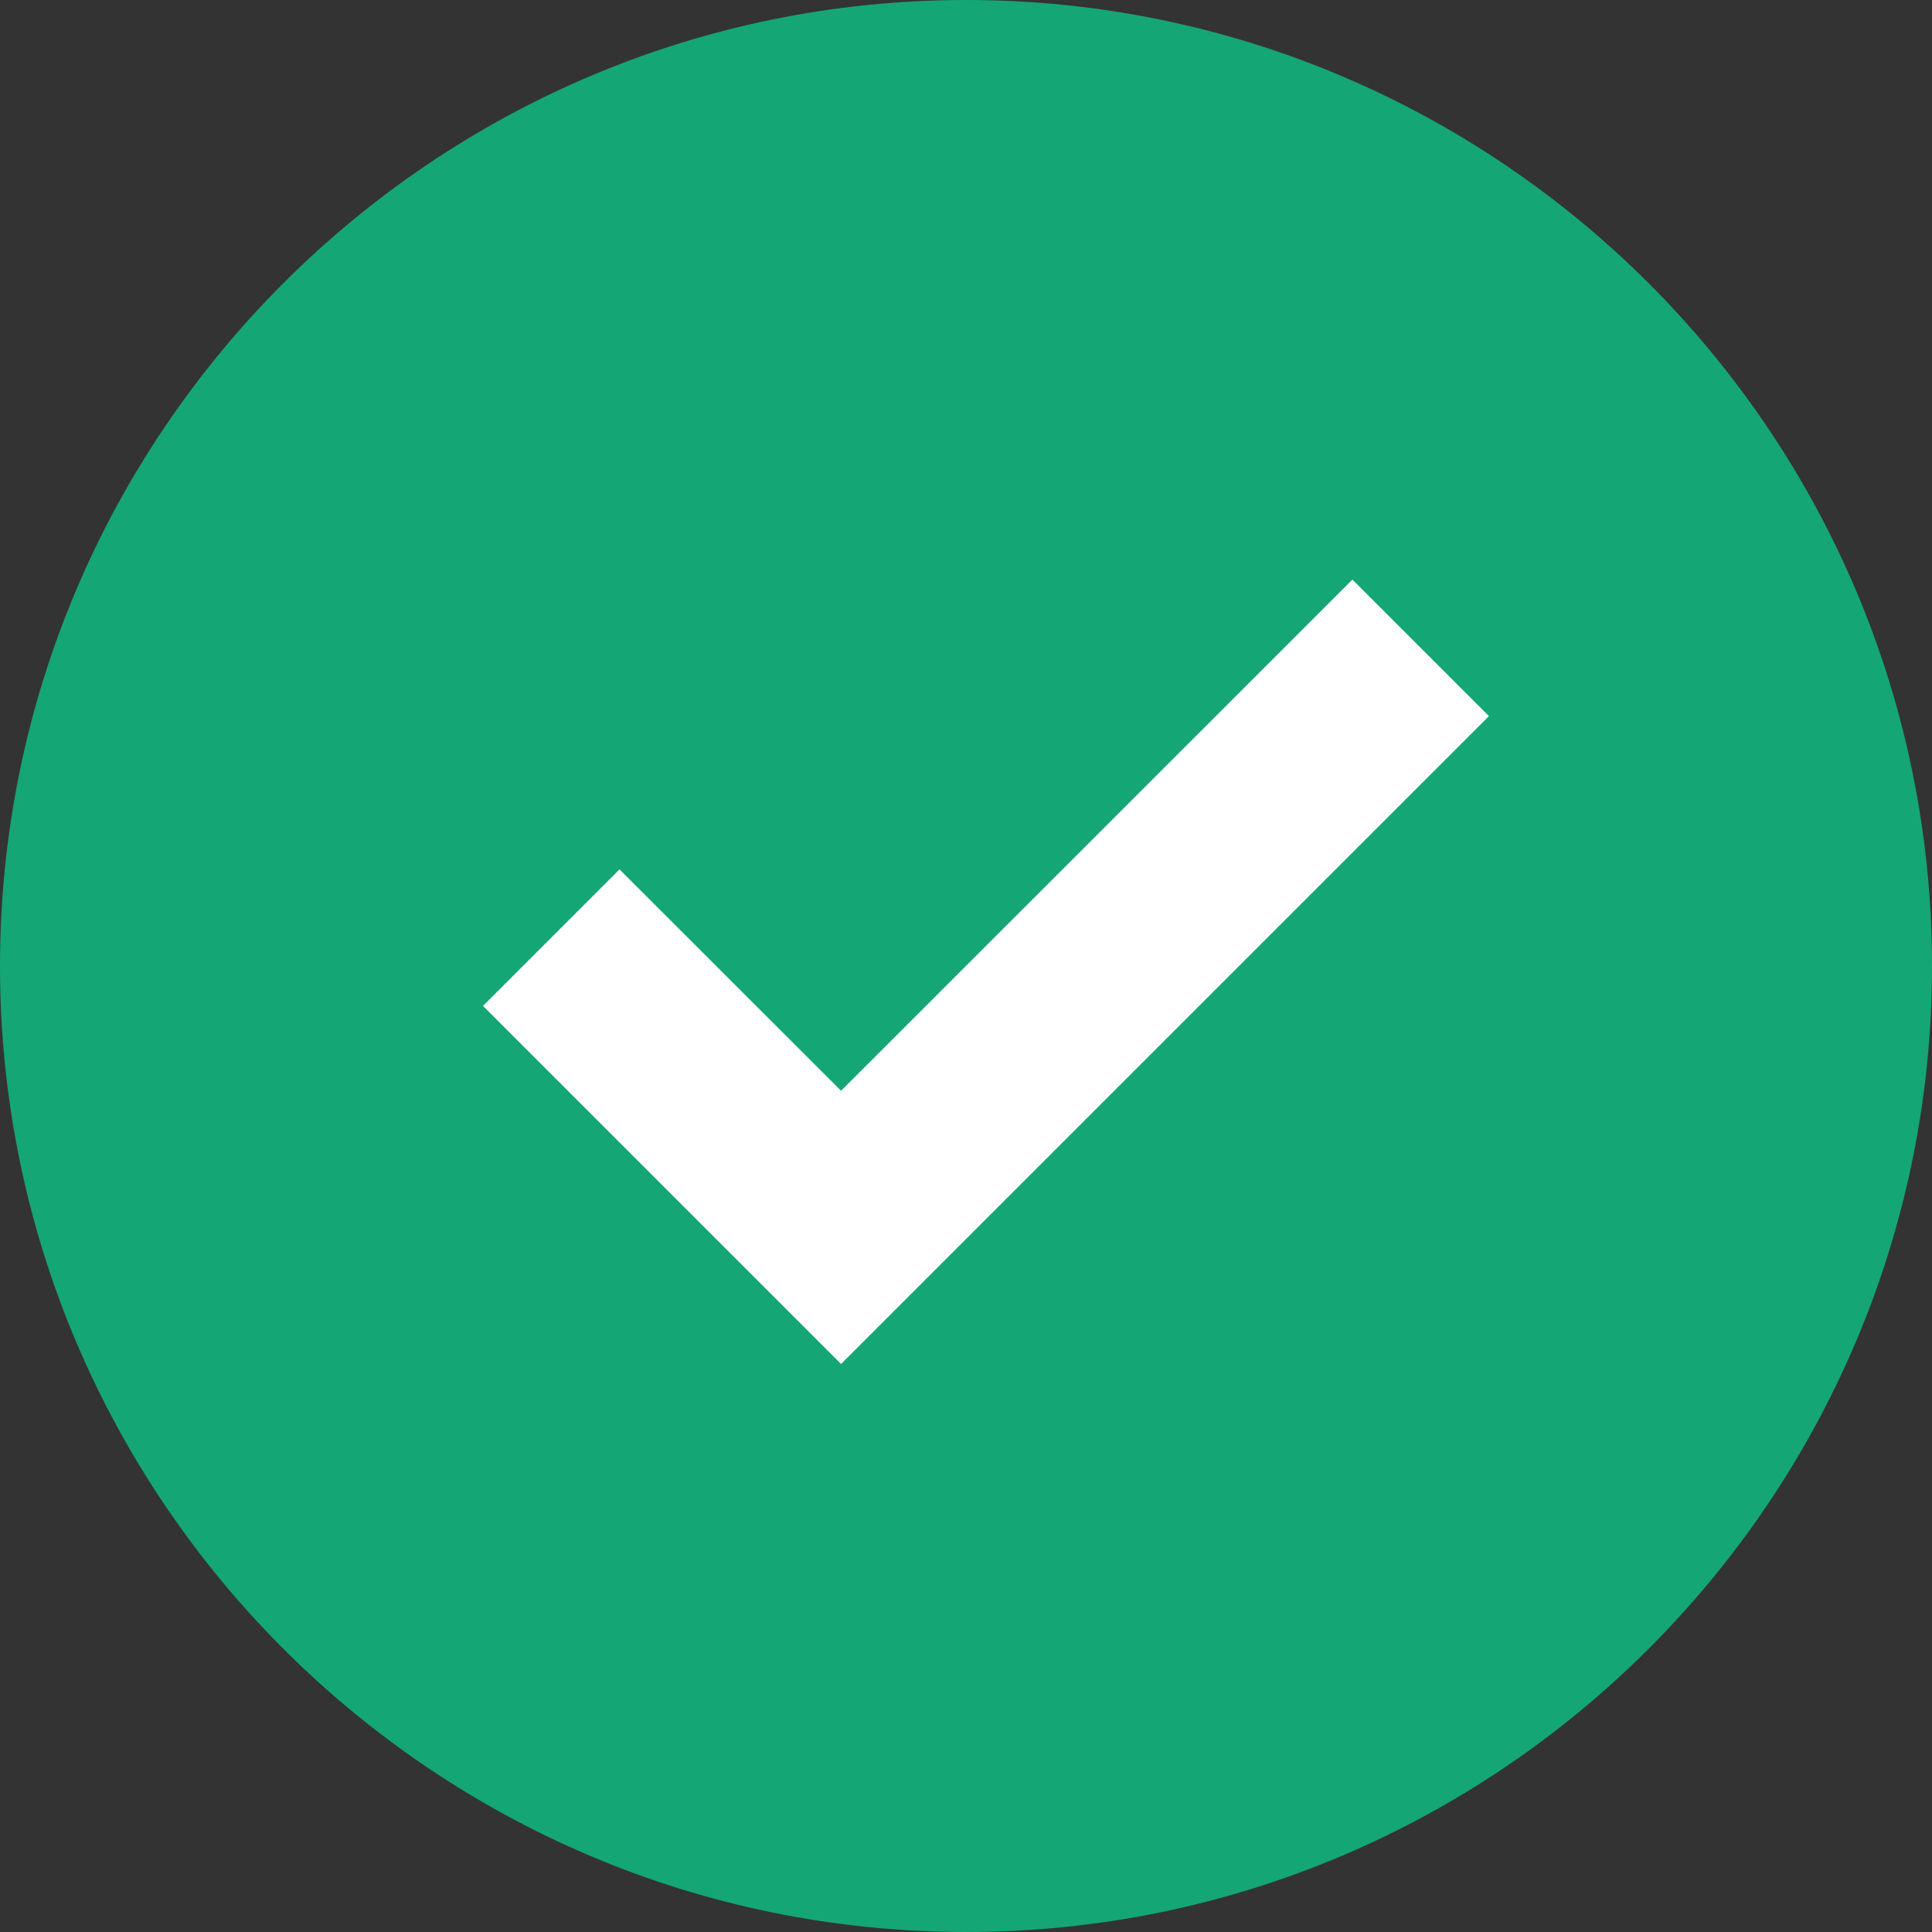 <svg width="12" height="12" viewBox="0 0 12 12" fill="none" xmlns="http://www.w3.org/2000/svg">
<rect x="0" y="0" width="12" height="12" fill="#333333" stroke="none"/>
<path fill-rule="evenodd" clip-rule="evenodd" d="M0 6C0 9.308 2.692 12 6 12C9.308 12 12 9.308 12 6C12 2.692 9.308 0 6 0C2.692 0 0 2.692 0 6Z" fill="#15A675"/>
<path fill-rule="evenodd" clip-rule="evenodd" d="M5.224 8.472L3 6.248L3.848 5.4L5.224 6.775L8.4 3.6L9.248 4.448L5.224 8.472Z" fill="white"/>
</svg>
